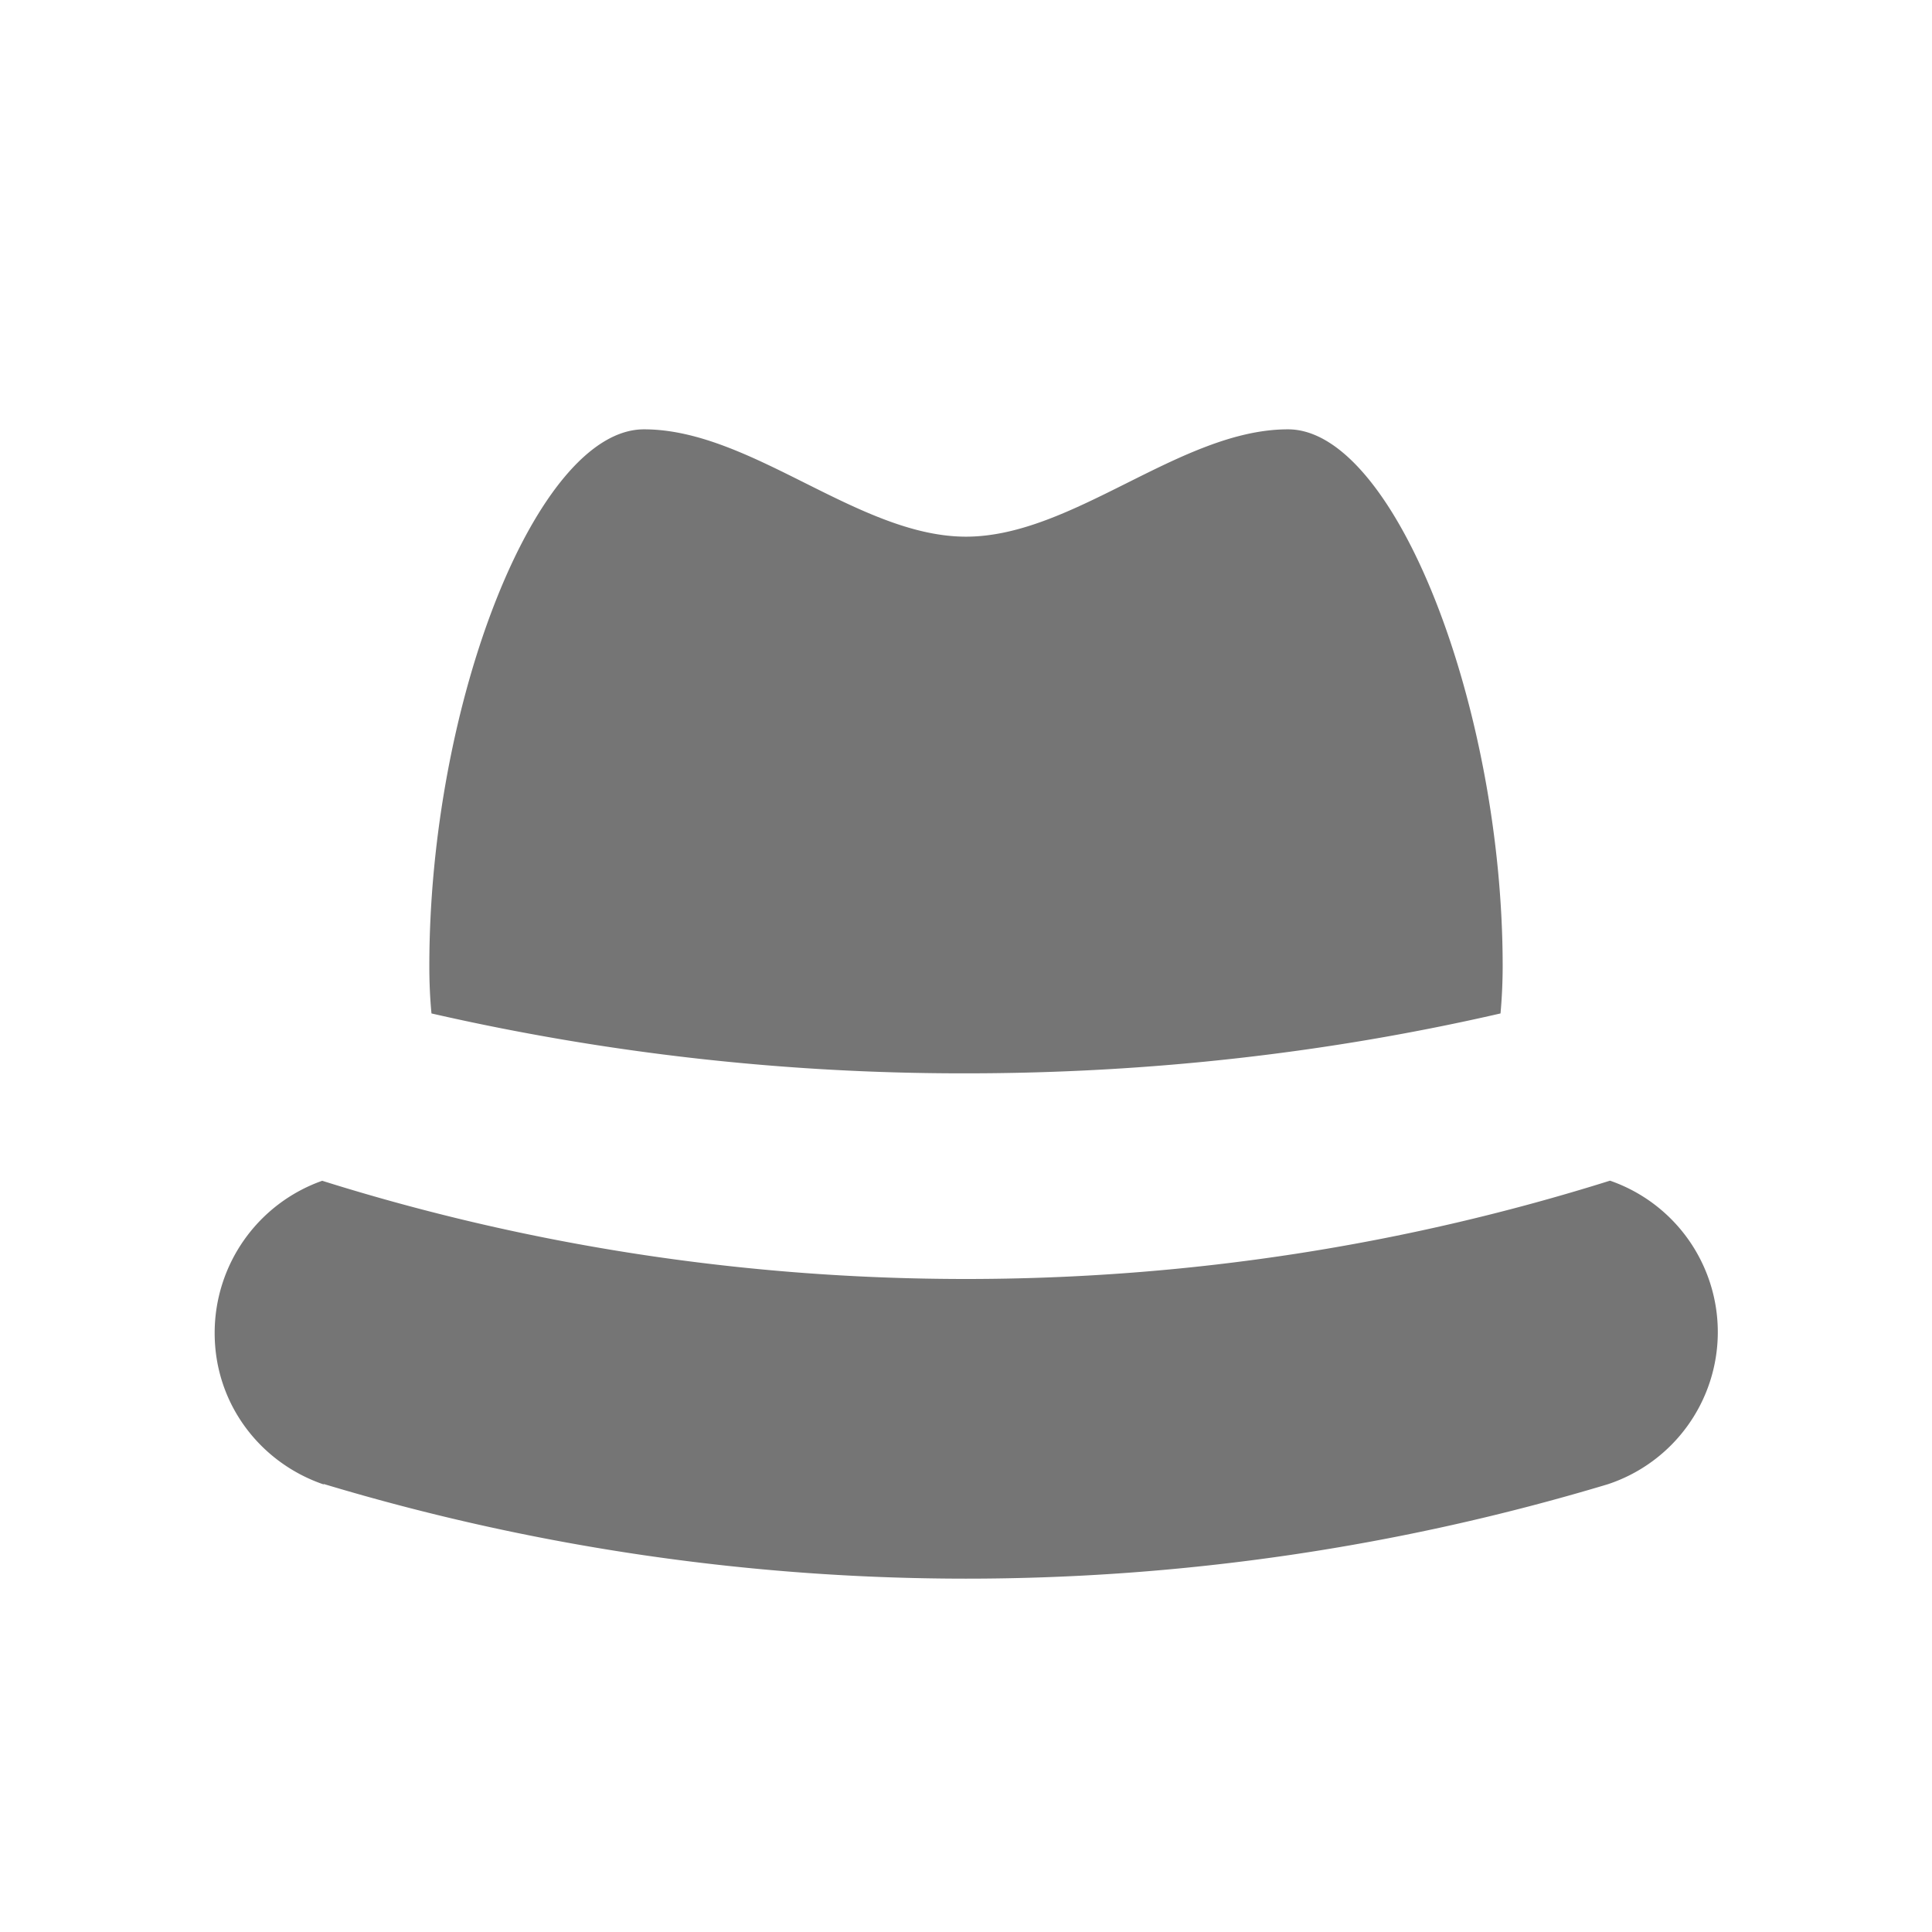 <svg xmlns:xlink="http://www.w3.org/1999/xlink" xmlns="http://www.w3.org/2000/svg" width="500" height="500" viewBox="0 0 18 18" fit="" preserveAspectRatio="xMidYMid meet" focusable="false"><path d="M13.98 9.442c.013-.146.02-.293.02-.442 0-2.4-1-5-2-5s-2 1-3 1-2-1-3-1-2 2.552-2 5c0 .15.006.296.02.442A22.2 22.2 0 0 0 9 10c1.72 0 3.388-.192 4.98-.558zM3.016 13.826a20.754 20.754 0 0 0 11.965.002A1.493 1.493 0 0 0 15 11c-1.894.595-3.91.916-6 .916s-4.105-.32-5.998-.915A1.503 1.503 0 0 0 2 12.42c0 .663.428 1.21 1.015 1.41z" fill-rule="evenodd" fill-opacity="0.54" fill="#000000"></path></svg>